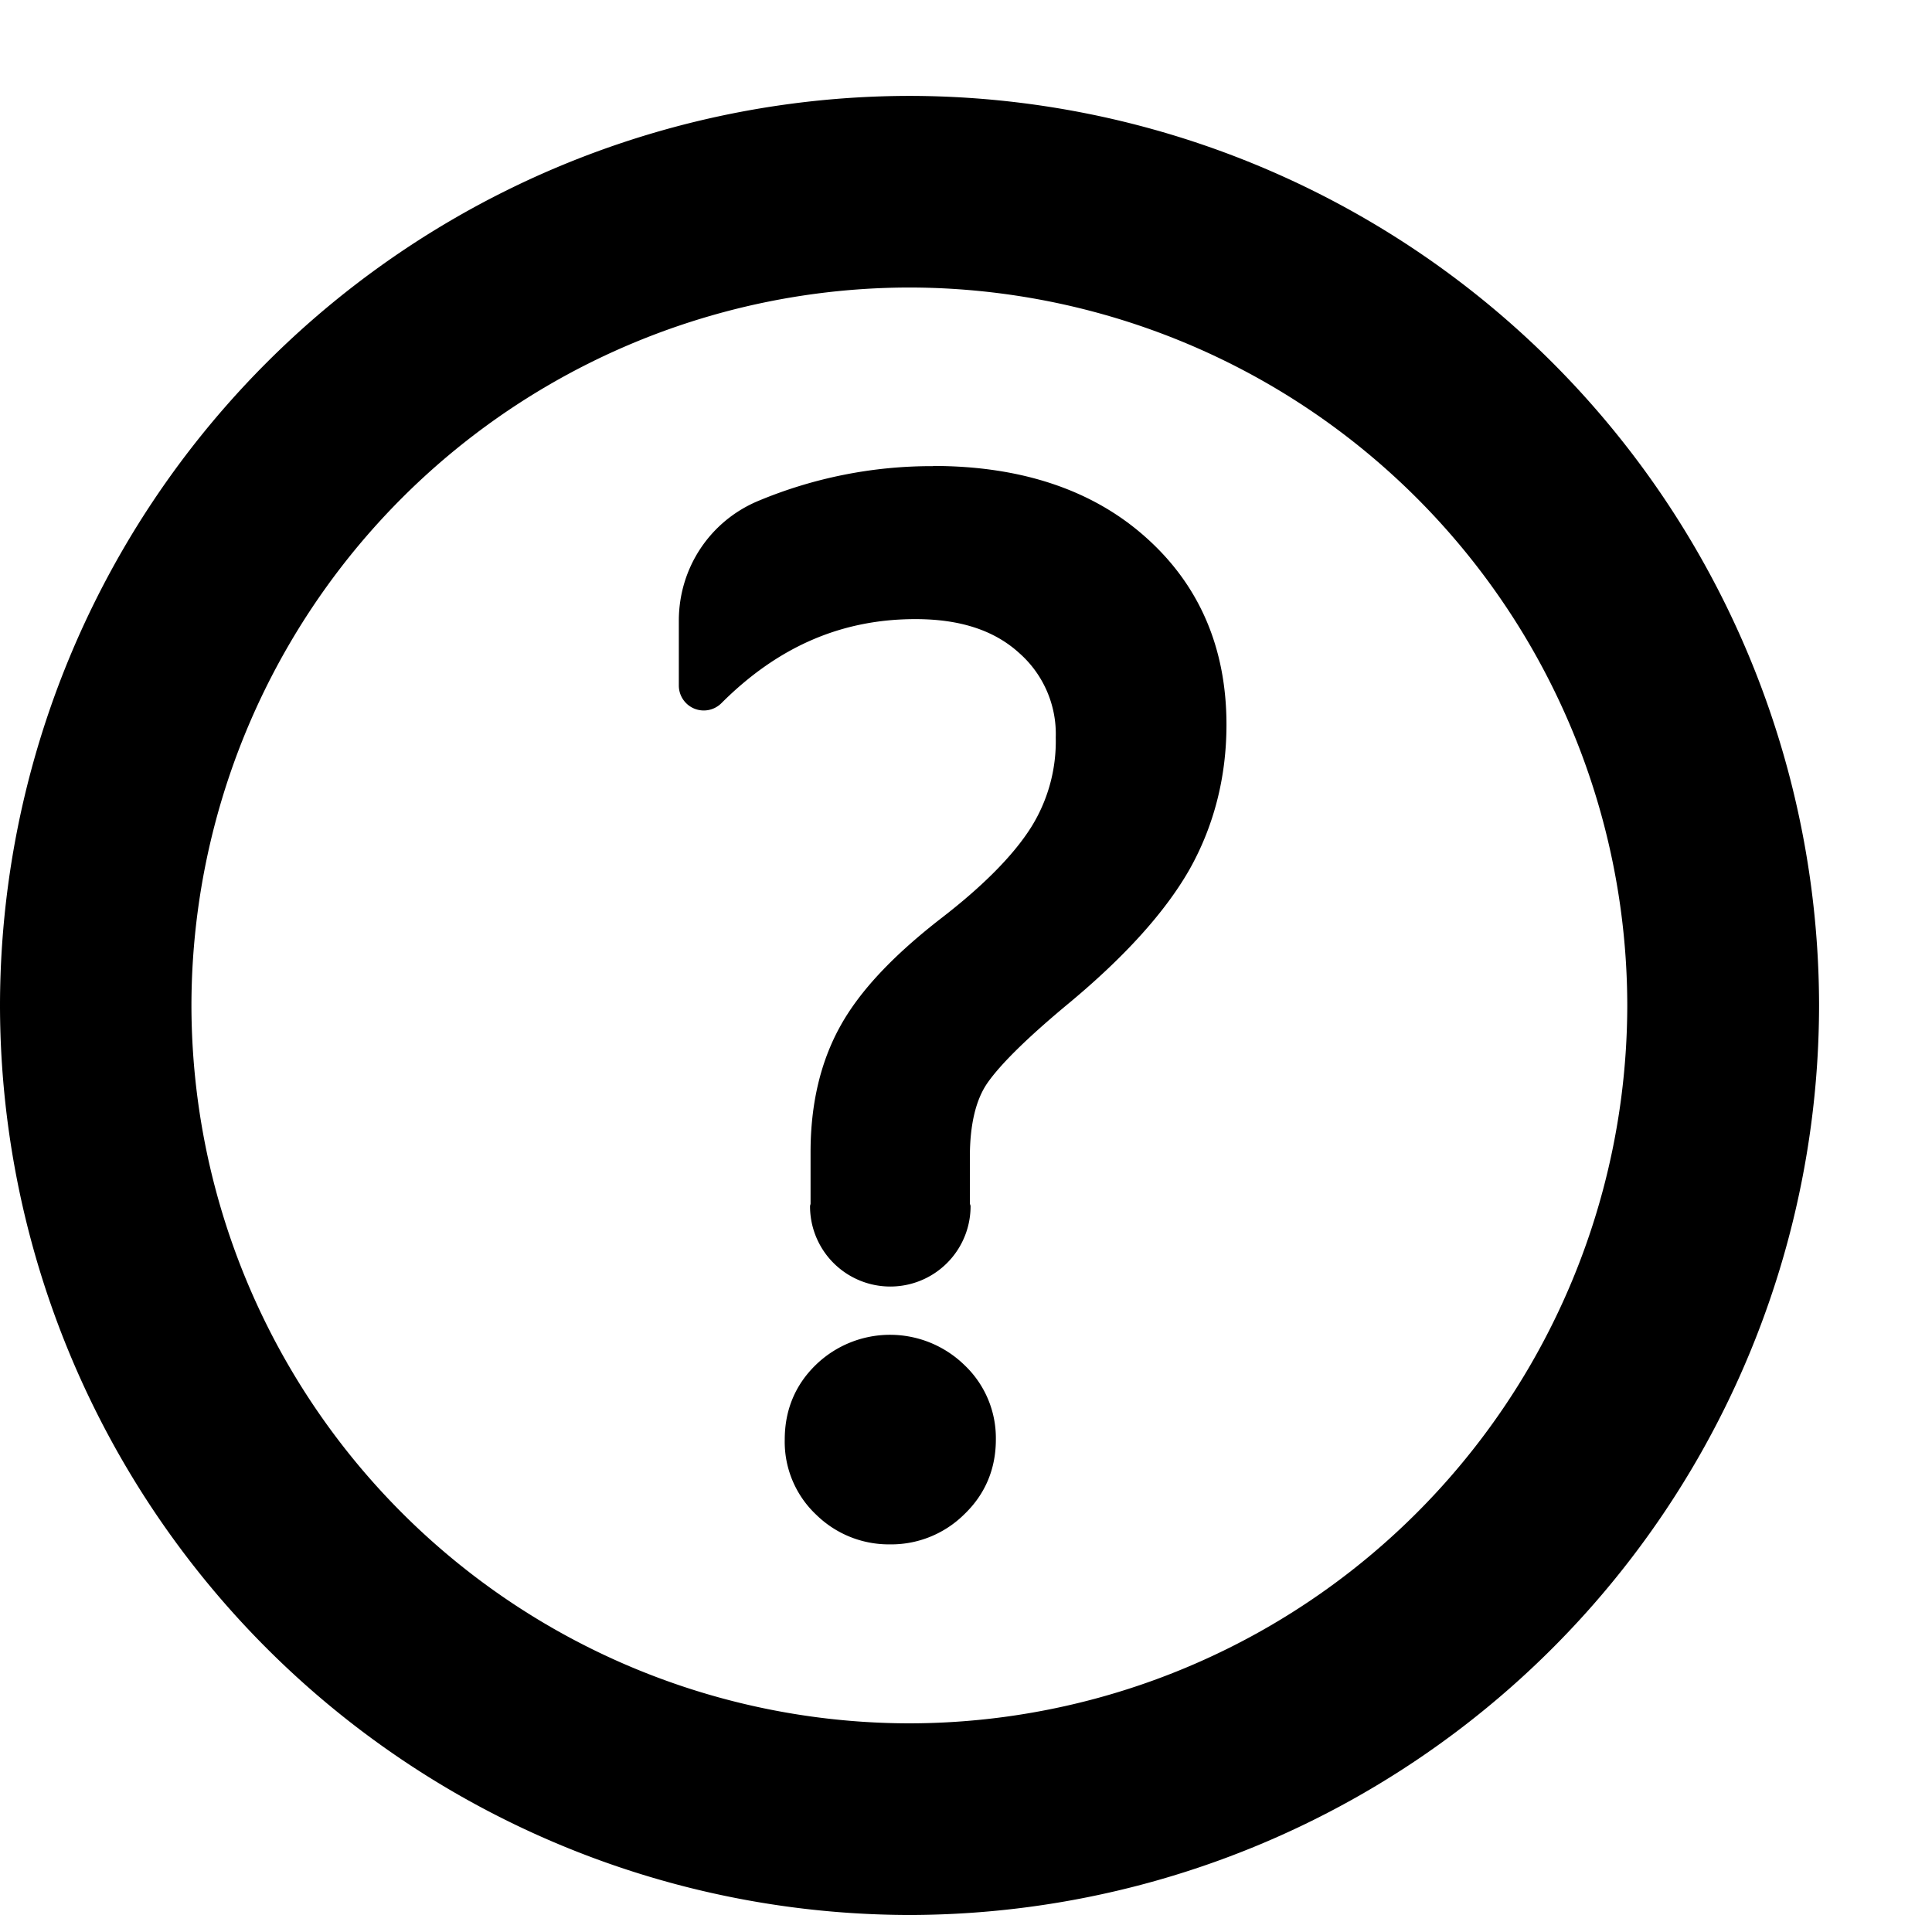<?xml version="1.0" standalone="no"?><!DOCTYPE svg PUBLIC "-//W3C//DTD SVG 1.1//EN" "http://www.w3.org/Graphics/SVG/1.1/DTD/svg11.dtd"><svg t="1564124852892" class="icon" viewBox="0 0 1024 1024" version="1.1" xmlns="http://www.w3.org/2000/svg" p-id="2087" xmlns:xlink="http://www.w3.org/1999/xlink" width="64" height="64"><defs><style type="text/css"></style></defs><path d="M482.118 913.408A380.928 380.928 0 0 1 101.469 532.852a380.928 380.928 0 0 1 380.556-380.463 380.928 380.928 0 0 1 380.463 380.463A380.928 380.928 0 0 1 482.211 913.408m0-862.58A482.583 482.583 0 0 0 0 532.852a482.583 482.583 0 0 0 482.118 482.118 482.583 482.583 0 0 0 482.025-482.118A482.583 482.583 0 0 0 482.211 50.828M432.5 723.316a56.506 56.506 0 0 1 78.662 0.186 53.248 53.248 0 0 1 16.663 39.471c0 15.639-5.679 29.044-16.756 39.657a55.017 55.017 0 0 1-39.564 15.919 54.924 54.924 0 0 1-38.819-15.639 53.062 53.062 0 0 1-16.756-39.936c0-15.639 5.585-29.044 16.57-39.657z m62.092-476.346c46.545 0 84.433 12.66 112.454 37.609 28.486 25.228 43.008 58.647 43.008 99.514 0 27.927-6.703 53.9-19.735 76.986-12.847 22.435-34.257 46.08-63.581 70.47-21.69 17.967-36.305 32.303-43.38 42.449-6.144 8.844-9.309 22.063-9.309 39.191v24.576c0 0.559 0.372 0.931 0.372 1.583a42.449 42.449 0 0 1-85.085 0c0-0.559 0.279-0.931 0.279-1.489V610.676c0-25.6 5.306-47.942 15.732-66.746 10.24-18.525 27.741-37.236 53.527-57.251 22.342-17.222 38.26-33.42 47.476-47.942a85.923 85.923 0 0 0 13.219-47.849 57.158 57.158 0 0 0-19.27-44.684c-13.219-12.102-31.372-18.06-55.11-18.06-39.191 0-72.89 14.615-102.865 44.591a13.219 13.219 0 0 1-22.528-9.309v-34.444c0-27.927 16.477-52.689 41.891-63.395a238.313 238.313 0 0 1 92.905-18.525z" p-id="2088"></path></svg>
